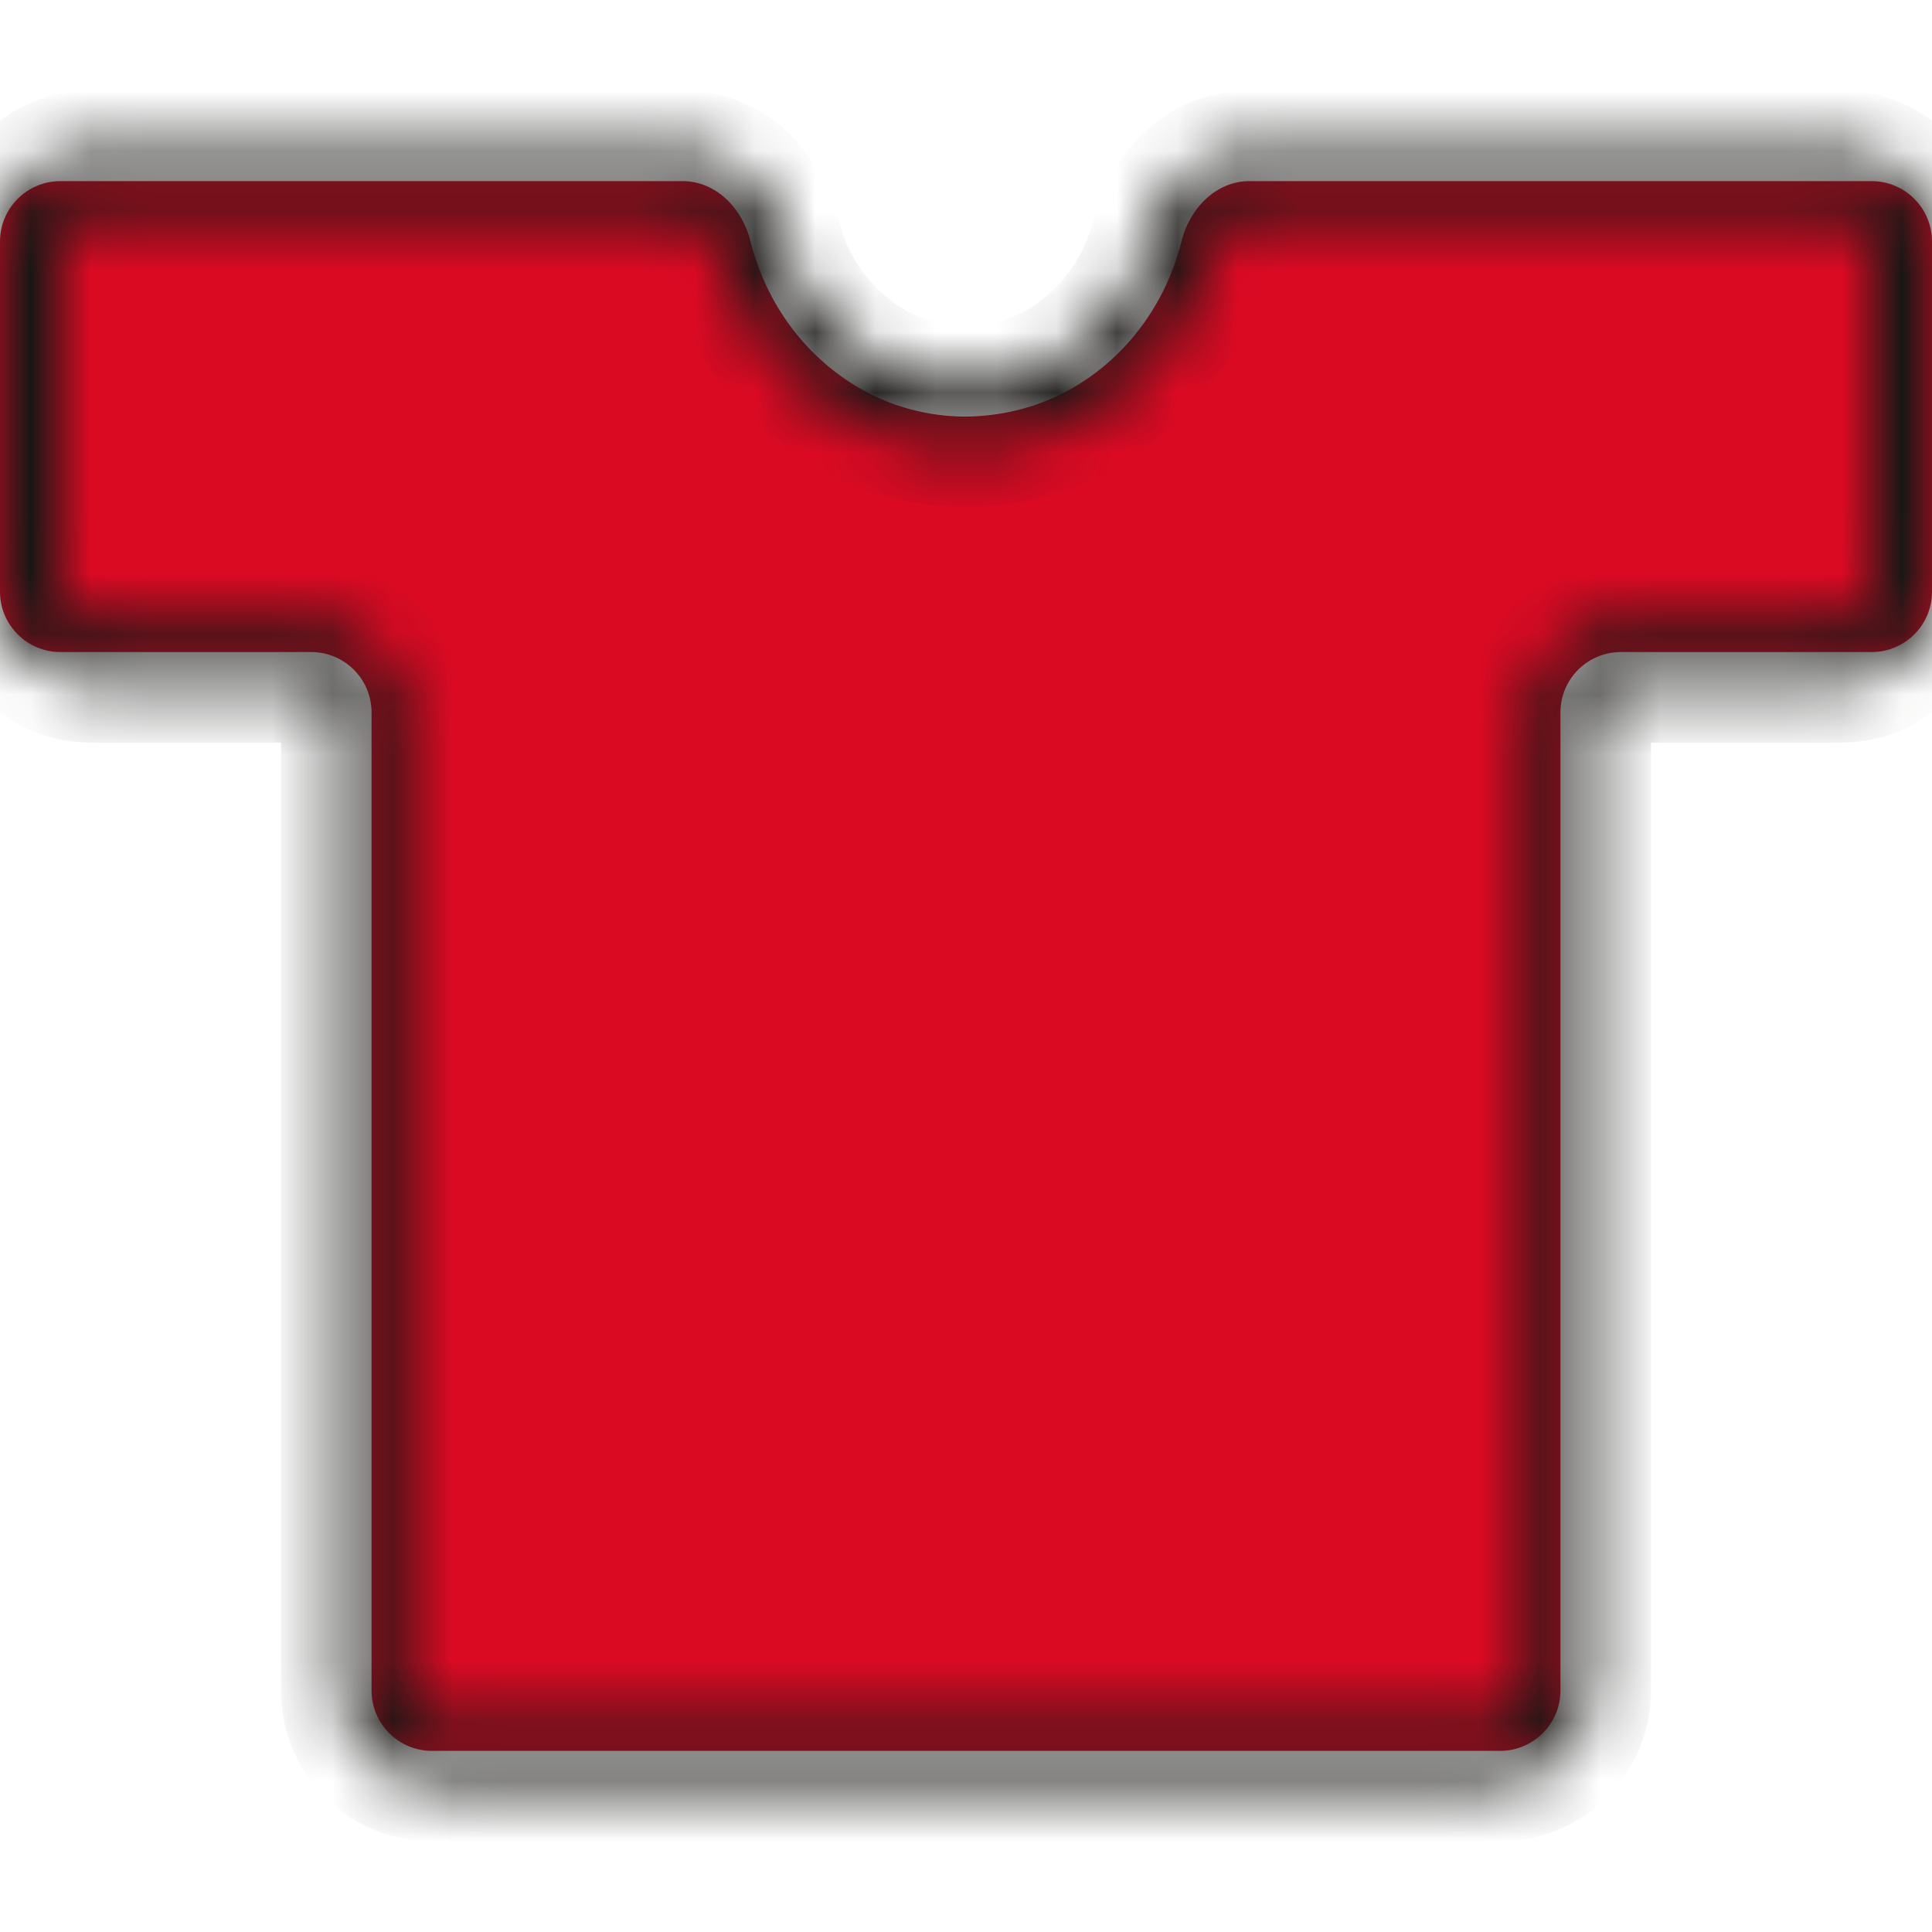 <svg width="32" height="32" viewBox="0 0 32 32" fill="none" xmlns="http://www.w3.org/2000/svg">
<path d="M6.154 11.8V28C6.154 28.552 6.602 29 7.154 29H16V6.9C15 6.9 14.082 6.489 13.389 5.758C12.922 5.265 12.594 4.653 12.429 3.99C12.296 3.454 11.86 3 11.308 3H1C0.448 3 0 3.448 0 4V9.8C0 10.352 0.448 10.8 1 10.8H5.154C5.706 10.8 6.154 11.248 6.154 11.8Z" fill="#DB0A23"/>
<path d="M25.846 11.8V28C25.846 28.552 25.398 29 24.846 29H16V6.9C17.007 6.888 17.918 6.489 18.611 5.758C19.078 5.265 19.407 4.653 19.571 3.99C19.704 3.454 20.14 3 20.692 3H31C31.552 3 32 3.448 32 4V9.8C32 10.352 31.552 10.8 31 10.8H26.846C26.294 10.8 25.846 11.248 25.846 11.8Z" fill="#DB0A23"/>
<mask id="path-3-inside-1_2243_4168" fill="white">
<path fill-rule="evenodd" clip-rule="evenodd" d="M1 4C1 3.724 1.224 3.5 1.5 3.5H11.308C11.563 3.5 11.848 3.725 11.943 4.111C12.128 4.855 12.498 5.544 13.026 6.101C13.809 6.928 14.857 7.4 16 7.4C17.143 7.4 18.191 6.928 18.974 6.101C19.502 5.544 19.872 4.855 20.057 4.111C20.152 3.725 20.437 3.5 20.692 3.5H30.5C30.776 3.5 31 3.724 31 4V9.8C31 10.076 30.776 10.3 30.5 10.3H26.846C26.018 10.3 25.346 10.972 25.346 11.8V28C25.346 28.276 25.122 28.5 24.846 28.5H16H7.154C6.878 28.5 6.654 28.276 6.654 28V11.8C6.654 10.972 5.982 10.3 5.154 10.3H1.5C1.224 10.3 1 10.076 1 9.8V4ZM16 29.5H7.154C6.325 29.5 5.654 28.828 5.654 28V11.8C5.654 11.524 5.43 11.3 5.154 11.3H1.5C0.672 11.3 0 10.628 0 9.8V4C0 3.172 0.672 2.5 1.5 2.5H11.308C12.157 2.5 12.743 3.184 12.914 3.87C13.059 4.452 13.347 4.986 13.752 5.414C14.354 6.05 15.143 6.4 16 6.4C16.857 6.4 17.646 6.05 18.248 5.414C18.653 4.986 18.941 4.452 19.086 3.87C19.256 3.184 19.843 2.5 20.692 2.5H30.5C31.328 2.5 32 3.172 32 4V9.8C32 10.628 31.328 11.3 30.5 11.3H26.846C26.57 11.3 26.346 11.524 26.346 11.8V28C26.346 28.828 25.675 29.5 24.846 29.5H16Z"/>
</mask>
<path d="M11.943 4.111L12.914 3.87L12.914 3.87L11.943 4.111ZM13.026 6.101L13.752 5.414L13.752 5.414L13.026 6.101ZM18.974 6.101L18.248 5.414L18.248 5.414L18.974 6.101ZM20.057 4.111L21.027 4.352L21.027 4.352L20.057 4.111ZM12.914 3.87L11.943 4.111L11.943 4.111L12.914 3.87ZM13.752 5.414L13.026 6.101L13.026 6.101L13.752 5.414ZM18.248 5.414L18.974 6.101L18.974 6.101L18.248 5.414ZM19.086 3.87L18.116 3.628L18.116 3.628L19.086 3.87ZM1.5 2.5C0.672 2.5 0 3.172 0 4H2C2 4.276 1.776 4.5 1.5 4.5V2.5ZM11.308 2.5H1.5V4.5H11.308V2.5ZM12.914 3.87C12.739 3.164 12.14 2.5 11.308 2.5V4.5C11.143 4.5 11.047 4.432 11.013 4.401C10.973 4.364 10.97 4.34 10.973 4.352L12.914 3.87ZM13.752 5.414C13.347 4.986 13.059 4.452 12.914 3.87L10.973 4.352C11.198 5.258 11.649 6.102 12.3 6.789L13.752 5.414ZM16 6.4C15.143 6.4 14.354 6.05 13.752 5.414L12.3 6.789C13.263 7.806 14.57 8.4 16 8.4V6.4ZM16 8.4C17.43 8.4 18.737 7.806 19.7 6.789L18.248 5.414C17.646 6.05 16.857 6.4 16 6.4V8.4ZM19.7 6.789C20.351 6.102 20.802 5.258 21.027 4.352L19.086 3.87C18.941 4.452 18.653 4.986 18.248 5.414L19.7 6.789ZM21.027 4.352C21.03 4.34 21.027 4.364 20.987 4.401C20.953 4.432 20.857 4.5 20.692 4.5V2.5C19.86 2.5 19.262 3.164 19.086 3.87L21.027 4.352ZM20.692 4.5H30.5V2.5H20.692V4.5ZM30.5 4.5C30.224 4.5 30 4.276 30 4H32C32 3.172 31.328 2.5 30.5 2.5V4.5ZM30 4V9.8H32V4H30ZM30 9.8C30 9.524 30.224 9.3 30.5 9.3V11.3C31.328 11.3 32 10.628 32 9.8H30ZM30.5 9.3H26.846V11.3H30.5V9.3ZM26.846 9.3C25.465 9.3 24.346 10.419 24.346 11.8H26.346C26.346 11.524 26.57 11.3 26.846 11.3V9.3ZM24.346 11.8V28H26.346V11.8H24.346ZM24.346 28C24.346 27.724 24.57 27.5 24.846 27.5V29.5C25.675 29.5 26.346 28.828 26.346 28H24.346ZM24.846 27.5H16V29.5H24.846V27.5ZM7.154 29.5H16V27.5H7.154V29.5ZM5.654 28C5.654 28.828 6.325 29.5 7.154 29.5V27.5C7.43 27.5 7.654 27.724 7.654 28H5.654ZM5.654 11.8V28H7.654V11.8H5.654ZM5.154 11.3C5.43 11.3 5.654 11.524 5.654 11.8H7.654C7.654 10.419 6.535 9.3 5.154 9.3V11.3ZM1.5 11.3H5.154V9.3H1.5V11.3ZM0 9.8C0 10.628 0.672 11.3 1.5 11.3V9.3C1.776 9.3 2 9.524 2 9.8H0ZM0 4V9.8H2V4H0ZM16 28.5H7.154V30.5H16V28.5ZM7.154 28.5C6.878 28.5 6.654 28.276 6.654 28H4.654C4.654 29.381 5.773 30.5 7.154 30.5V28.5ZM6.654 28V11.8H4.654V28H6.654ZM6.654 11.8C6.654 10.972 5.982 10.3 5.154 10.3V12.3C4.878 12.3 4.654 12.076 4.654 11.8H6.654ZM5.154 10.3H1.5V12.3H5.154V10.3ZM1.5 10.3C1.224 10.3 1 10.076 1 9.8H-1C-1 11.181 0.119 12.3 1.5 12.3V10.3ZM1 9.8V4H-1V9.8H1ZM1 4C1 3.724 1.224 3.5 1.5 3.5V1.5C0.119 1.5 -1 2.619 -1 4H1ZM1.5 3.5H11.308V1.5H1.5V3.5ZM11.308 3.5C11.446 3.5 11.568 3.551 11.682 3.657C11.806 3.773 11.902 3.942 11.943 4.111L13.884 3.628C13.642 2.651 12.759 1.5 11.308 1.5V3.5ZM11.943 4.111C12.128 4.855 12.498 5.544 13.026 6.101L14.478 4.726C14.195 4.427 13.989 4.049 13.884 3.628L11.943 4.111ZM13.026 6.101C13.809 6.928 14.857 7.4 16 7.4V5.4C15.43 5.4 14.9 5.172 14.478 4.726L13.026 6.101ZM17.522 4.726C17.1 5.172 16.57 5.4 16 5.4V7.4C17.143 7.4 18.191 6.928 18.974 6.101L17.522 4.726ZM18.116 3.628C18.011 4.049 17.805 4.427 17.522 4.726L18.974 6.101C19.502 5.544 19.872 4.855 20.057 4.111L18.116 3.628ZM20.692 1.5C19.241 1.5 18.358 2.651 18.116 3.628L20.057 4.111C20.099 3.942 20.194 3.773 20.318 3.657C20.432 3.551 20.554 3.5 20.692 3.5V1.5ZM30.5 1.5H20.692V3.5H30.5V1.5ZM33 4C33 2.619 31.881 1.5 30.5 1.5V3.5C30.776 3.5 31 3.724 31 4H33ZM33 9.8V4H31V9.8H33ZM30.5 12.3C31.881 12.3 33 11.181 33 9.8H31C31 10.076 30.776 10.3 30.5 10.3V12.3ZM26.846 12.3H30.5V10.3H26.846V12.3ZM27.346 11.8C27.346 12.076 27.122 12.3 26.846 12.3V10.3C26.018 10.3 25.346 10.972 25.346 11.8H27.346ZM27.346 28V11.8H25.346V28H27.346ZM24.846 30.5C26.227 30.5 27.346 29.381 27.346 28H25.346C25.346 28.276 25.122 28.5 24.846 28.5V30.5ZM16 30.5H24.846V28.5H16V30.5Z" fill="#181715" mask="url(#path-3-inside-1_2243_4168)"/>
</svg>
